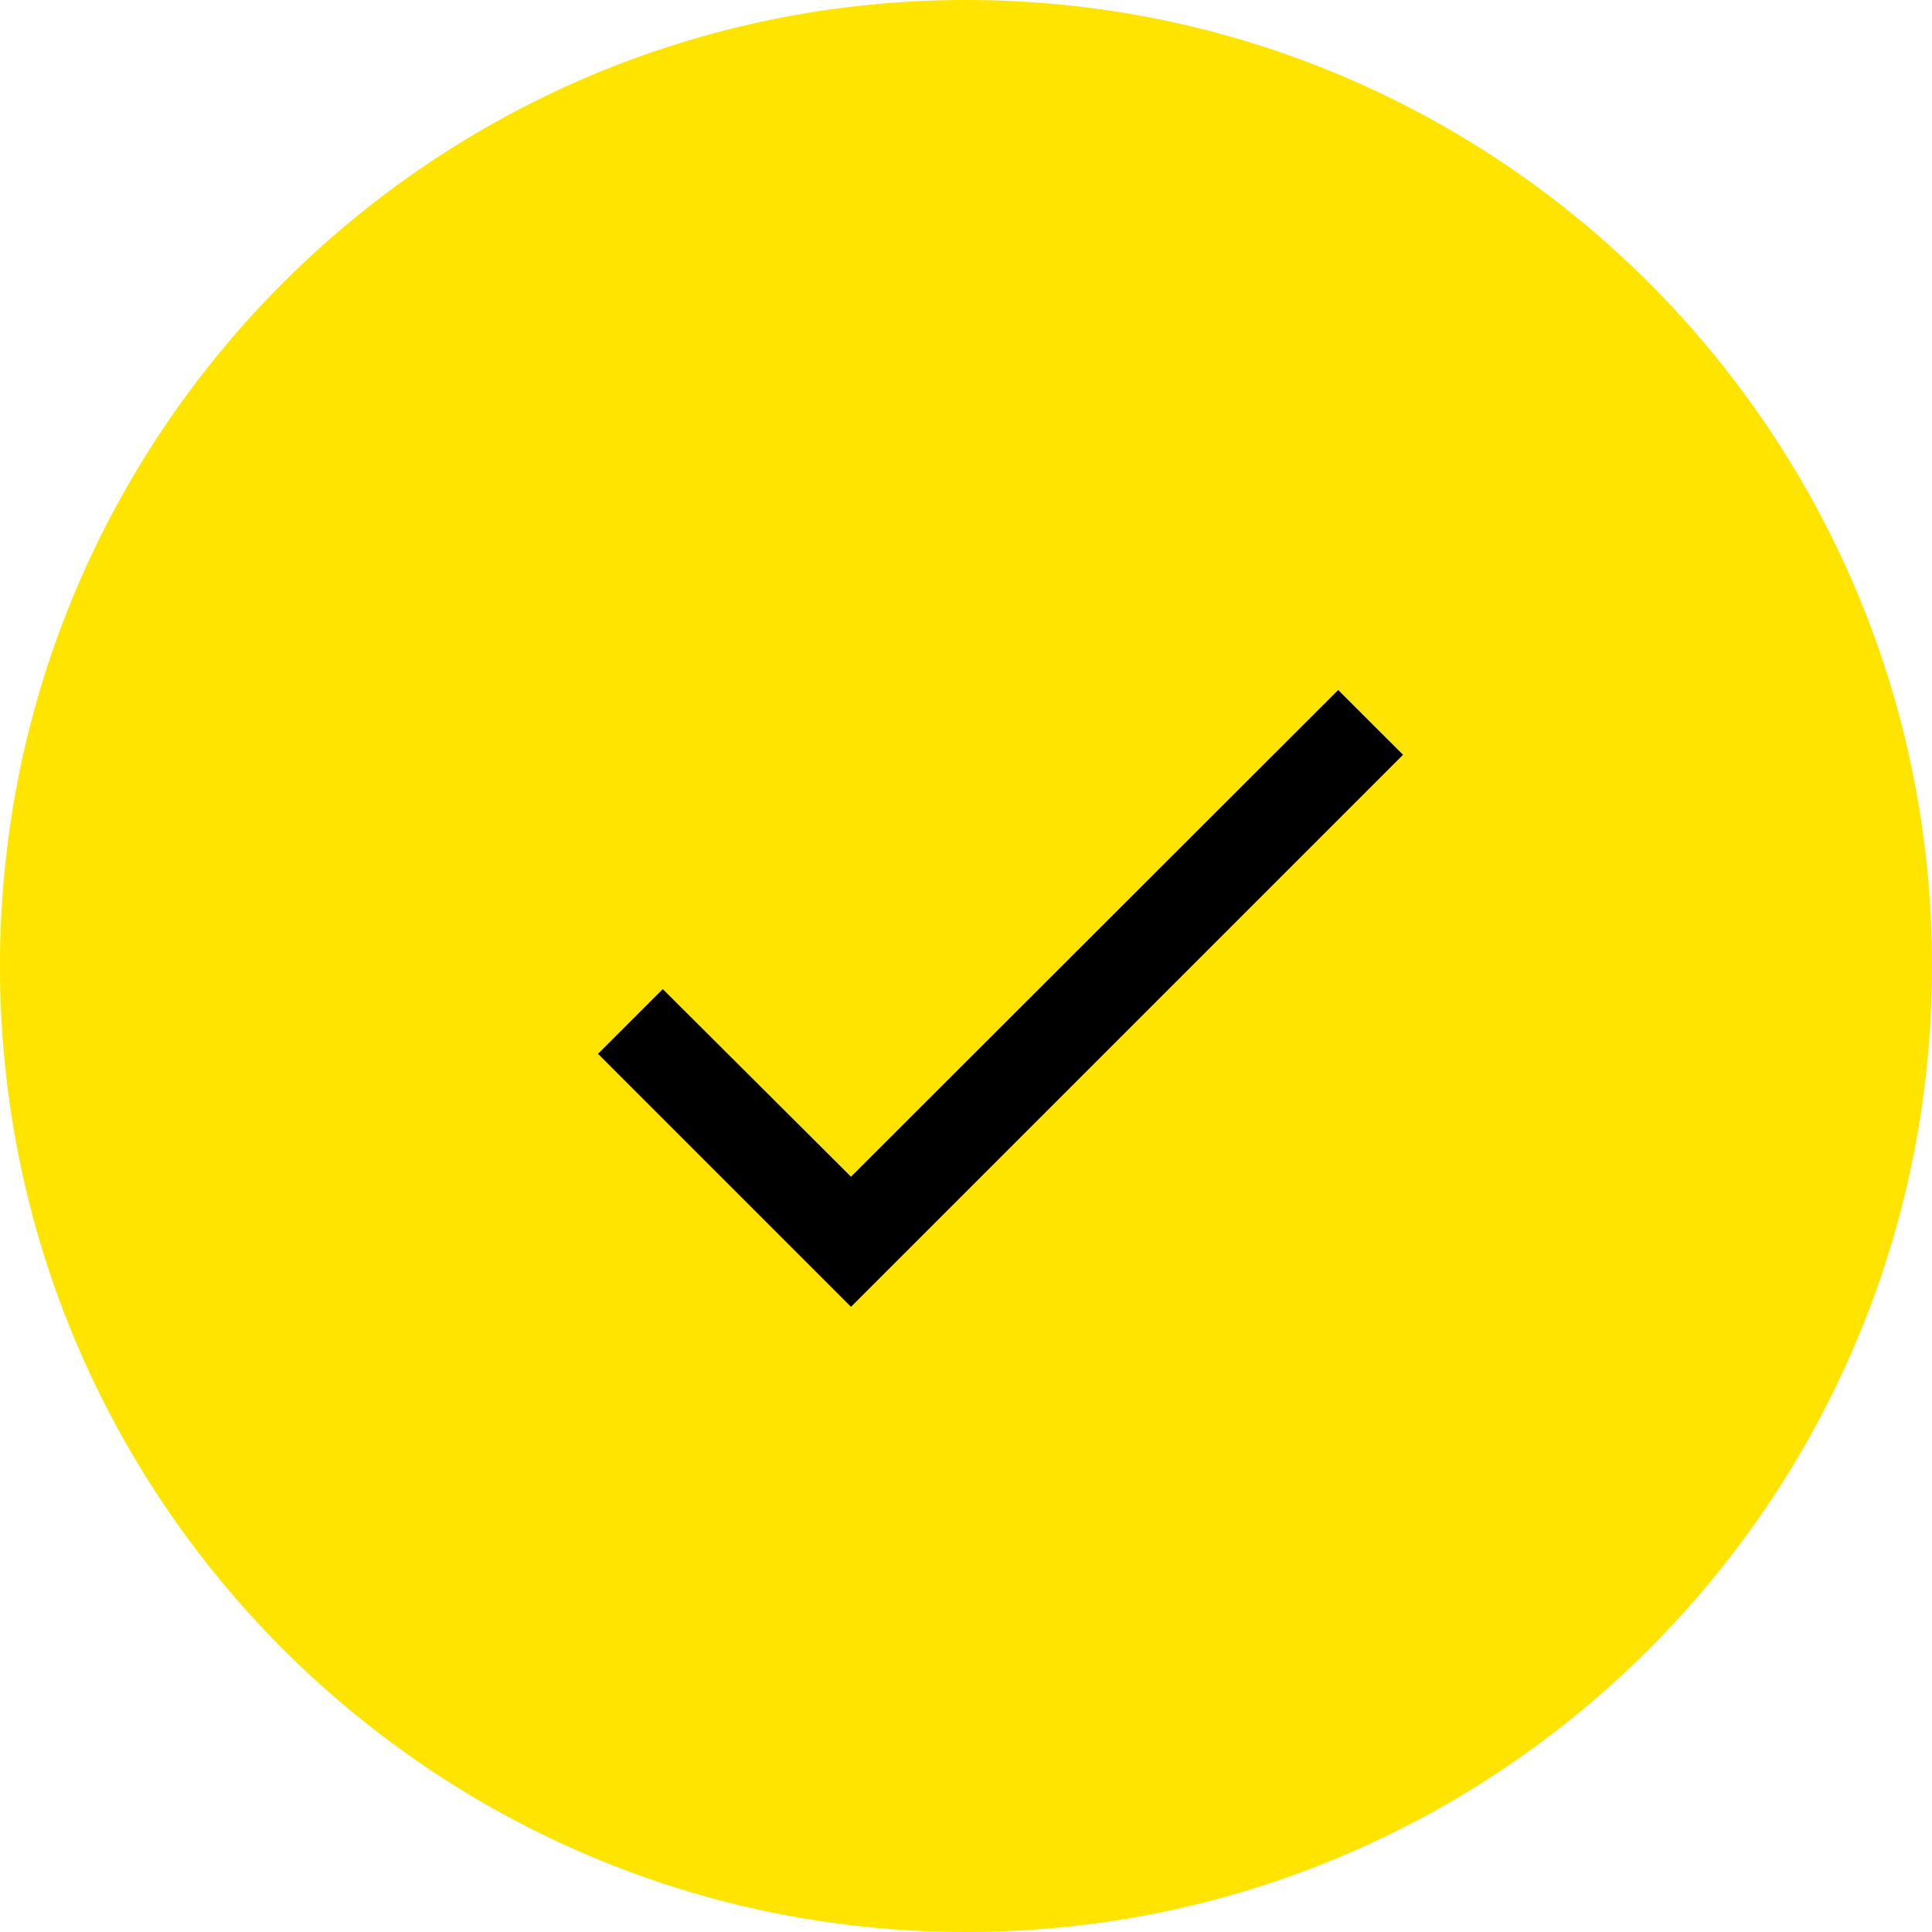 <svg width="34" height="34" fill="none" xmlns="http://www.w3.org/2000/svg"><path d="M34 17c0 9.389-7.611 17-17 17S0 26.389 0 17 7.611 0 17 0s17 7.611 17 17z" fill="#FFE400"/><path d="M24.69 13.284l-9.714 9.714-4.452-4.452 1.14-1.14 3.312 3.302 8.574-8.565 1.142 1.141h-.002z" fill="#000"/></svg>